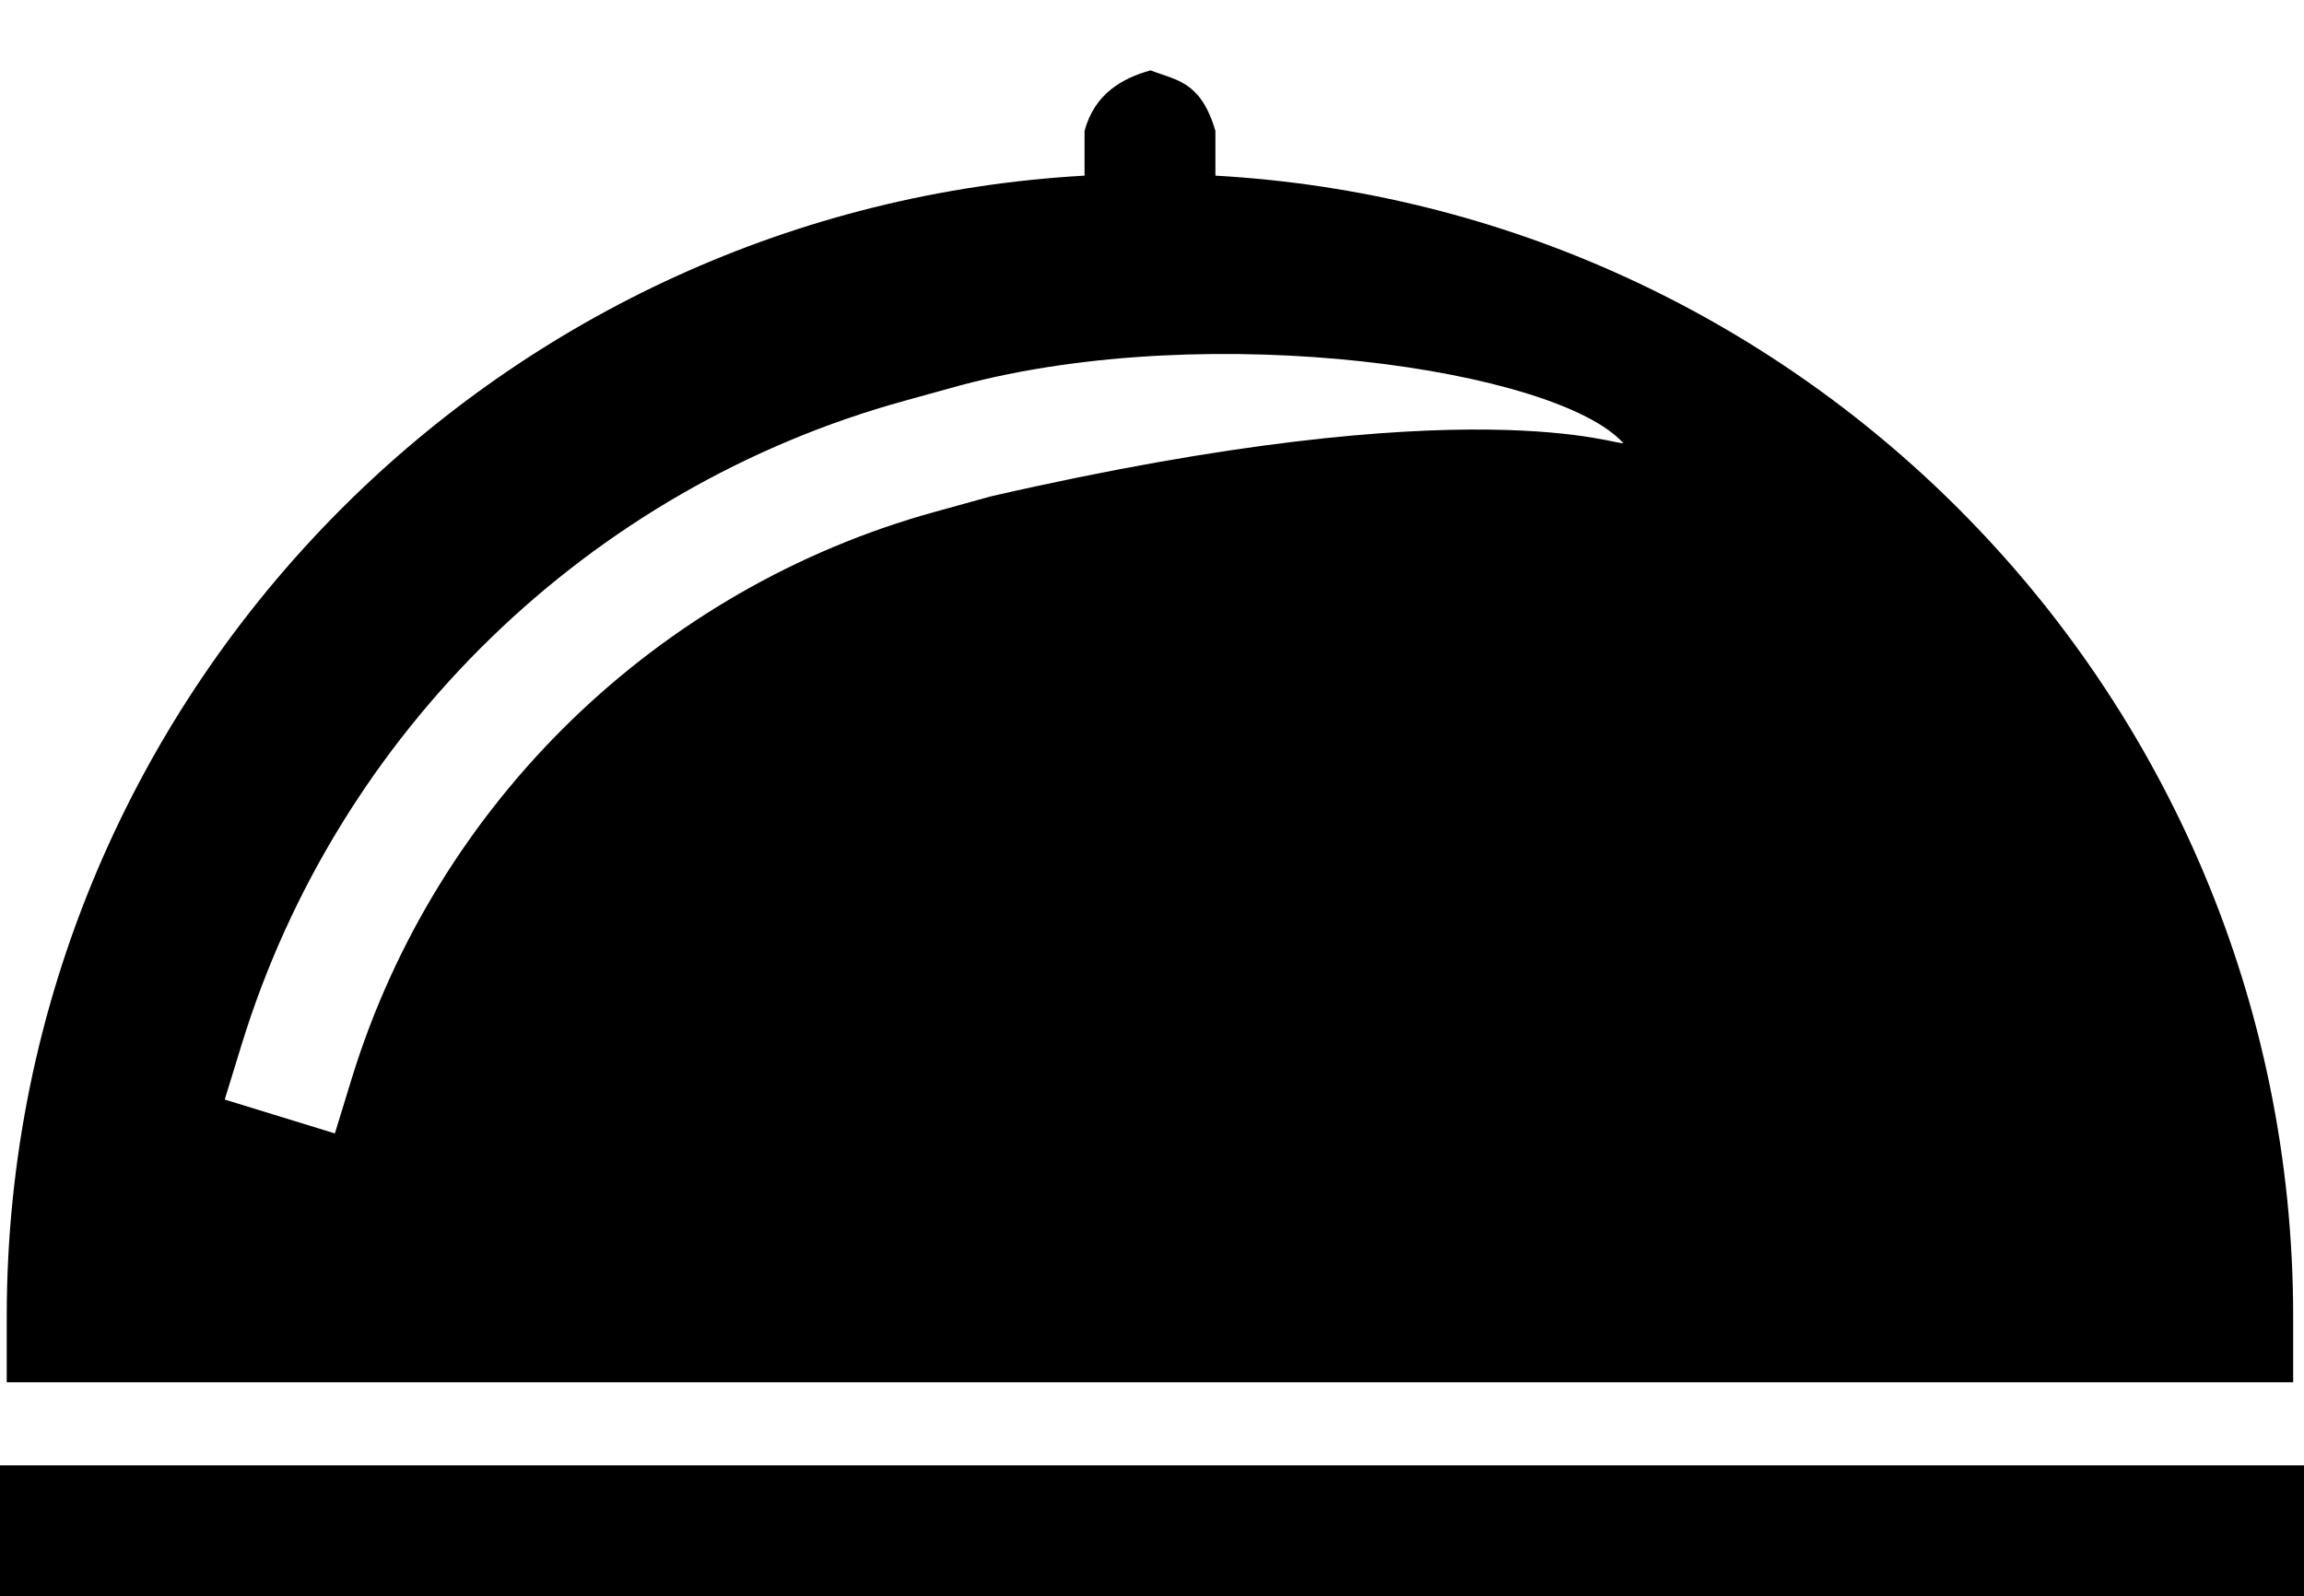 <?xml version="1.0" encoding="UTF-8" standalone="no"?>
<svg
   xmlns:dc="http://purl.org/dc/elements/1.1/"
   xmlns:cc="http://creativecommons.org/ns#"
   xmlns:rdf="http://www.w3.org/1999/02/22-rdf-syntax-ns#"
   xmlns:svg="http://www.w3.org/2000/svg"
   xmlns="http://www.w3.org/2000/svg"
   xmlns:sodipodi="http://sodipodi.sourceforge.net/DTD/sodipodi-0.dtd"
   xmlns:inkscape="http://www.inkscape.org/namespaces/inkscape"
   inkscape:version="1.0 (4035a4fb49, 2020-05-01)"
   height="34.644"
   width="50"
   sodipodi:docname="concierge-bell.svg"
   id="svg10"
   xml:space="preserve"
   enable-background="new 0 0 50 50"
   viewBox="0 0 50 34.644"
   y="0px"
   x="0px"
   version="1.1"><defs
     id="defs14" /><sodipodi:namedview
     inkscape:current-layer="g4"
     inkscape:window-maximized="1"
     inkscape:window-y="-8"
     inkscape:window-x="-8"
     inkscape:cy="81.957679"
     inkscape:cx="77.020428"
     inkscape:zoom="3.632"
     showgrid="false"
     id="namedview12"
     inkscape:window-height="1057"
     inkscape:window-width="1920"
     inkscape:pageshadow="2"
     inkscape:pageopacity="0"
     guidetolerance="10"
     gridtolerance="10"
     objecttolerance="10"
     borderopacity="1"
     bordercolor="#666666"
     pagecolor="#ffffff" /><g
     transform="translate(0,-7.678)"
     id="g4"><path
       sodipodi:nodetypes="cccccccccccccccccccccccccsscccc"
       id="path2"
       d="M 20.297,18.785 C 14.271,20.446 9.472,25.11 7.634,31.083 L 7.267,32.278 4.877,31.543 5.244,30.349 C 7.332,23.561 12.783,18.263 19.63,16.377 l 1.204,-0.333 C 26.329,14.572 33.795,15.706 35.224,17.292 35.196,17.394 32.053,16.031 21.5,18.452 Z M 50,39.482 H 0 v 2.84 H 50 Z M 42.499,18.716 C 38.322,14.539 32.662,11.845 26.376,11.49 v -0.971 0 0 C 26.058,9.437 25.533,9.425 24.969,9.205 24.362,9.373 23.756,9.706 23.536,10.519 v 0 0 0.971 C 17.25,11.845 11.59,14.539 7.413,18.716 2.924,23.205 0.146,29.408 0.146,36.259 v 1.42 h 49.619 v -1.42 C 49.766,29.408 46.989,23.205 42.499,18.716 Z"
       clip-rule="evenodd"
       fill-rule="evenodd" /></g></svg>
